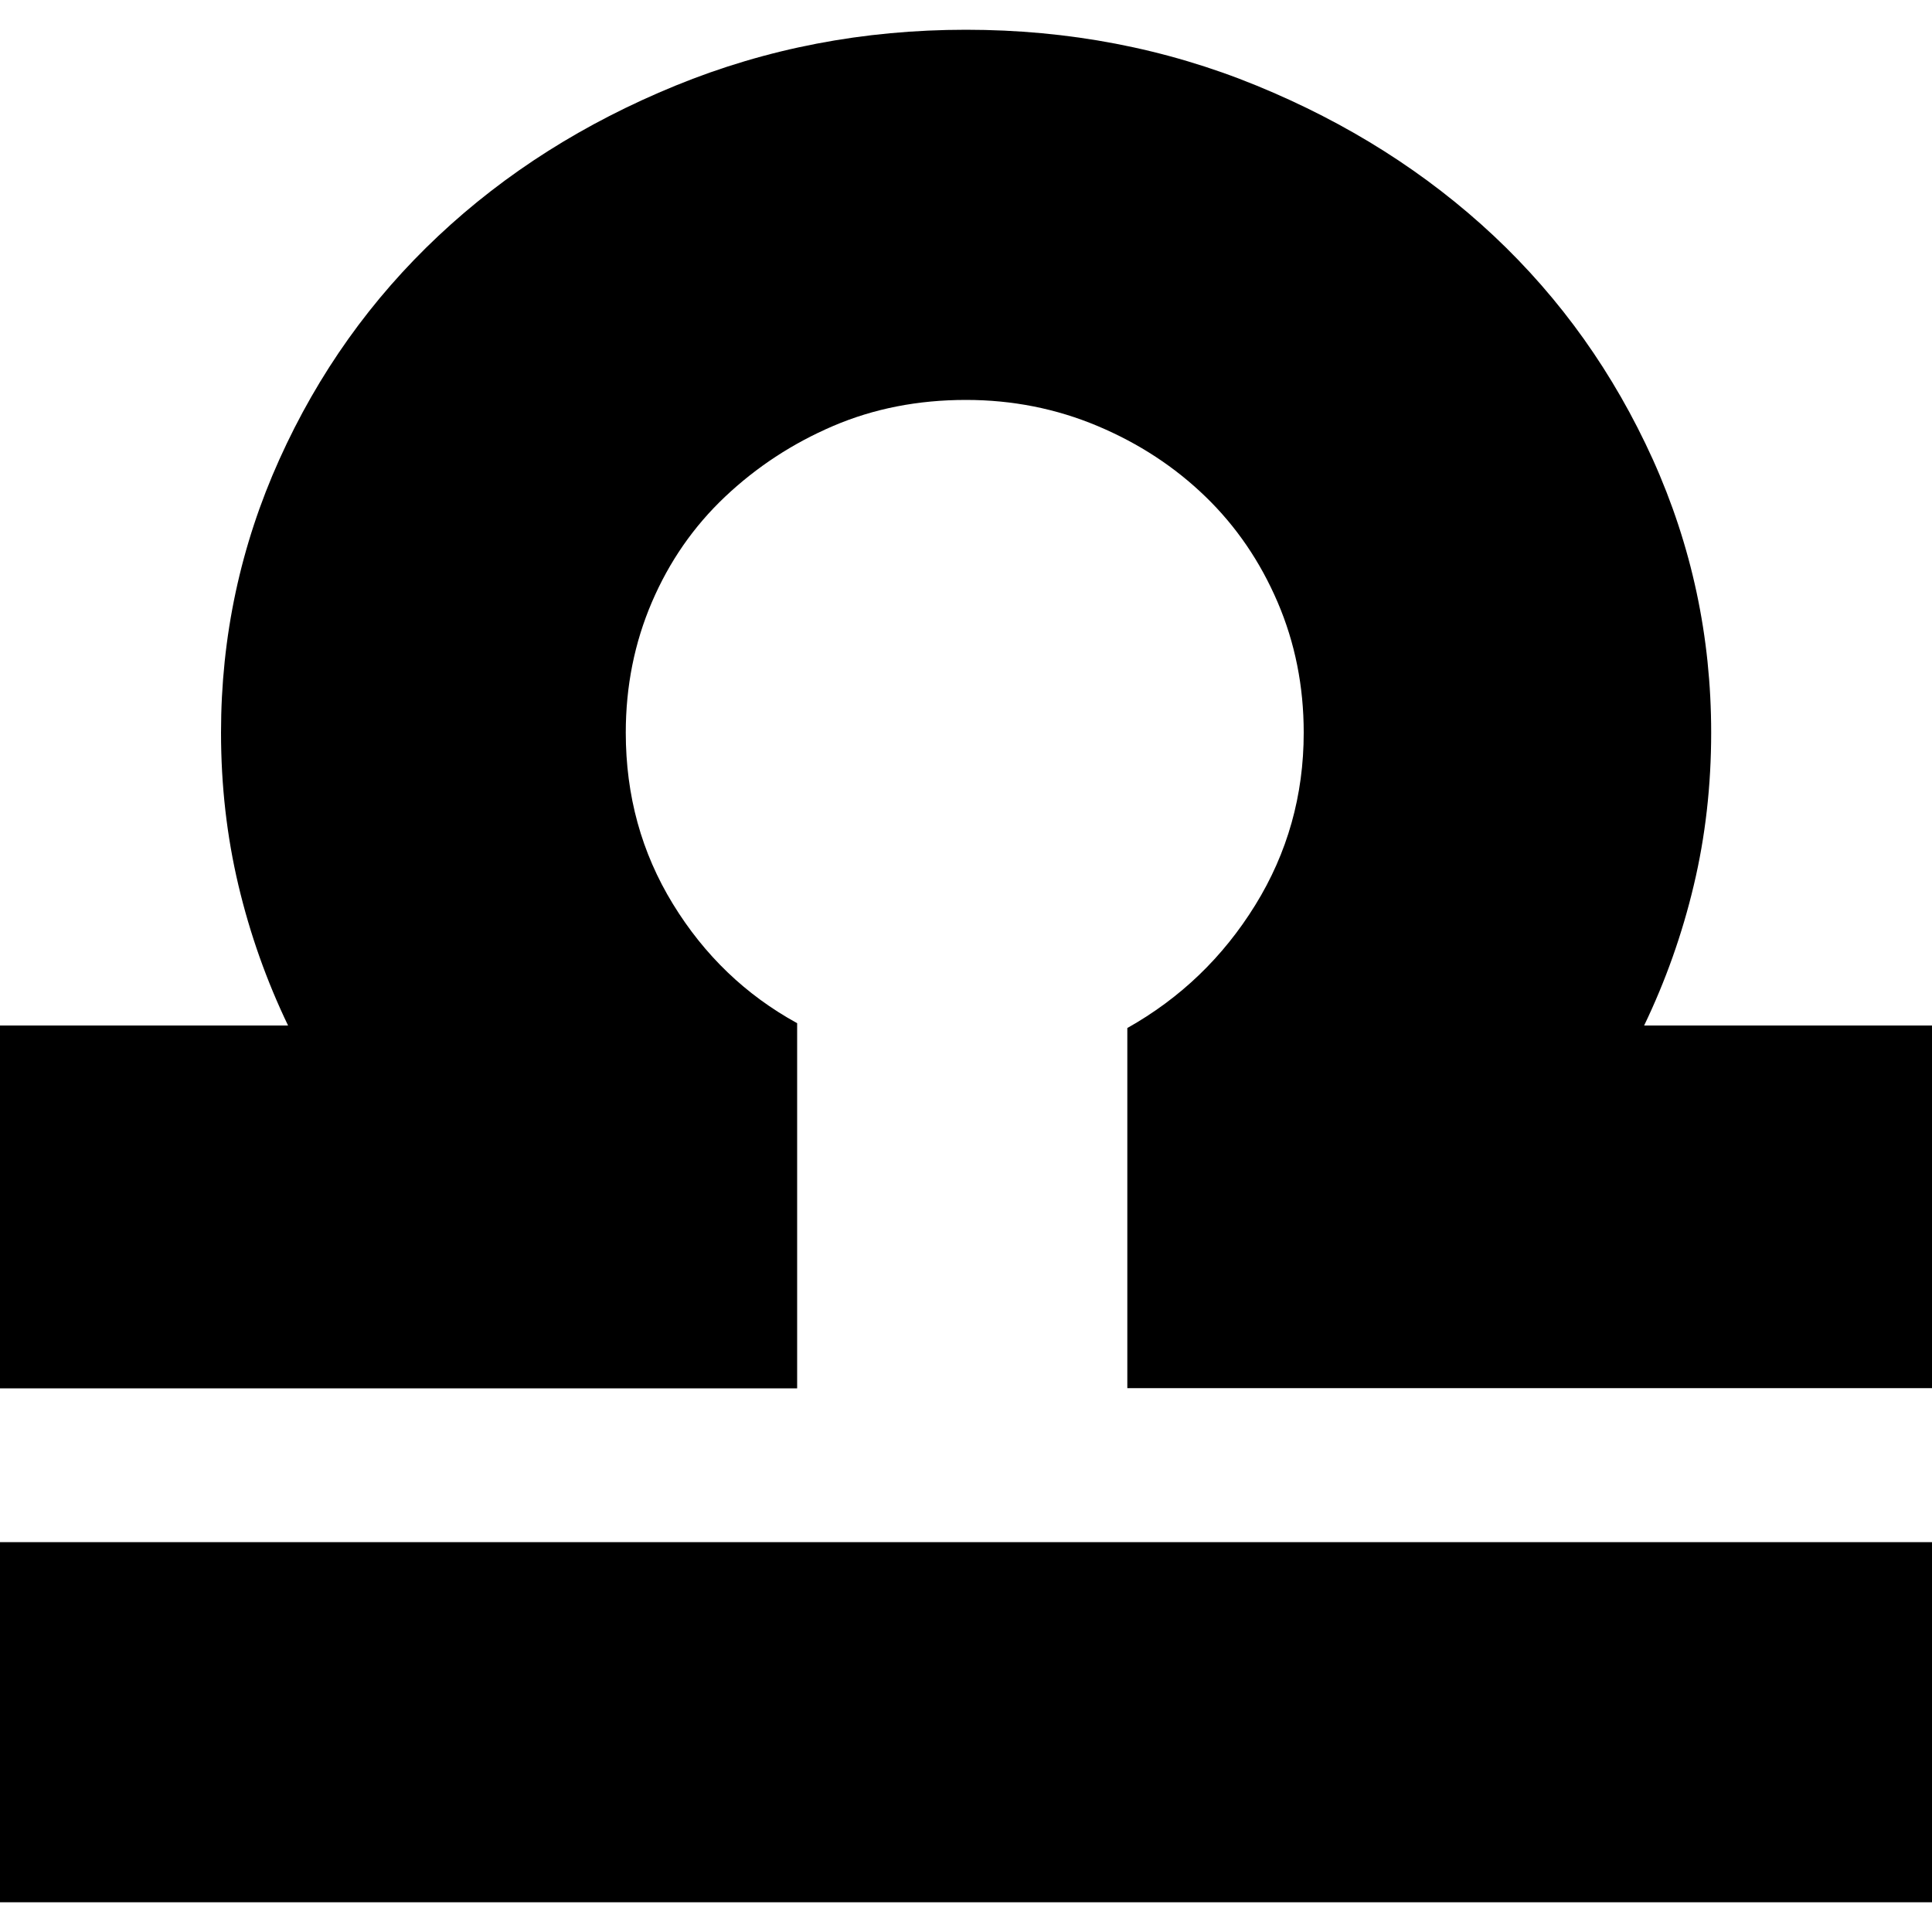 <?xml version="1.0" encoding="utf-8"?>
<!-- Generator: Adobe Illustrator 22.0.0, SVG Export Plug-In . SVG Version: 6.00 Build 0)  -->
<svg version="1.1" id="图层_1" xmlns="http://www.w3.org/2000/svg" xmlns:xlink="http://www.w3.org/1999/xlink" x="0px" y="0px"
	 viewBox="0 0 1000 1000" style="enable-background:new 0 0 1000 1000;" xml:space="preserve">
<path d="M0,798.2h1000v186.4H0V798.2z M583.5,646.5V532.1c27.4-15.4,49.5-36.6,66.2-63.6c16.7-27,25.1-56.8,25.1-89.3
	c0-24-4.5-46.5-13.5-67.5c-9-21-21.4-39.2-37.3-54.6c-15.9-15.4-34.5-27.6-55.9-36.6c-21.4-9-44.1-13.5-68.1-13.5
	c-24.9,0-47.8,4.5-68.8,13.5c-21,9-39.6,21.2-55.9,36.6c-16.3,15.4-28.9,33.6-37.9,54.6c-9,21-13.5,43.5-13.5,67.5
	c0,32.6,8.1,62.1,24.4,88.7c16.3,26.6,37.7,47.1,64.3,61.7v117v72H0V530.8h149.1c-11.1-23.1-19.7-47.3-25.7-72.6
	c-6-25.3-9-51.6-9-79c0-49.7,10.1-96.8,30.2-141.4s47.6-83.1,82.3-115.7c34.7-32.6,75.6-58.5,122.8-77.8S446.9,15.4,500,15.4
	c53.1,0,103.3,9.6,150.4,28.9c47.1,19.3,88,45.2,122.8,77.8c34.7,32.6,62.1,71.1,82.3,115.7c20.1,44.6,30.2,91.7,30.2,141.4
	c0,27.4-3,53.8-9,79c-6,25.3-14.6,49.5-25.7,72.6H1000v187.7H583.5V646.5L583.5,646.5z"/>
</svg>
